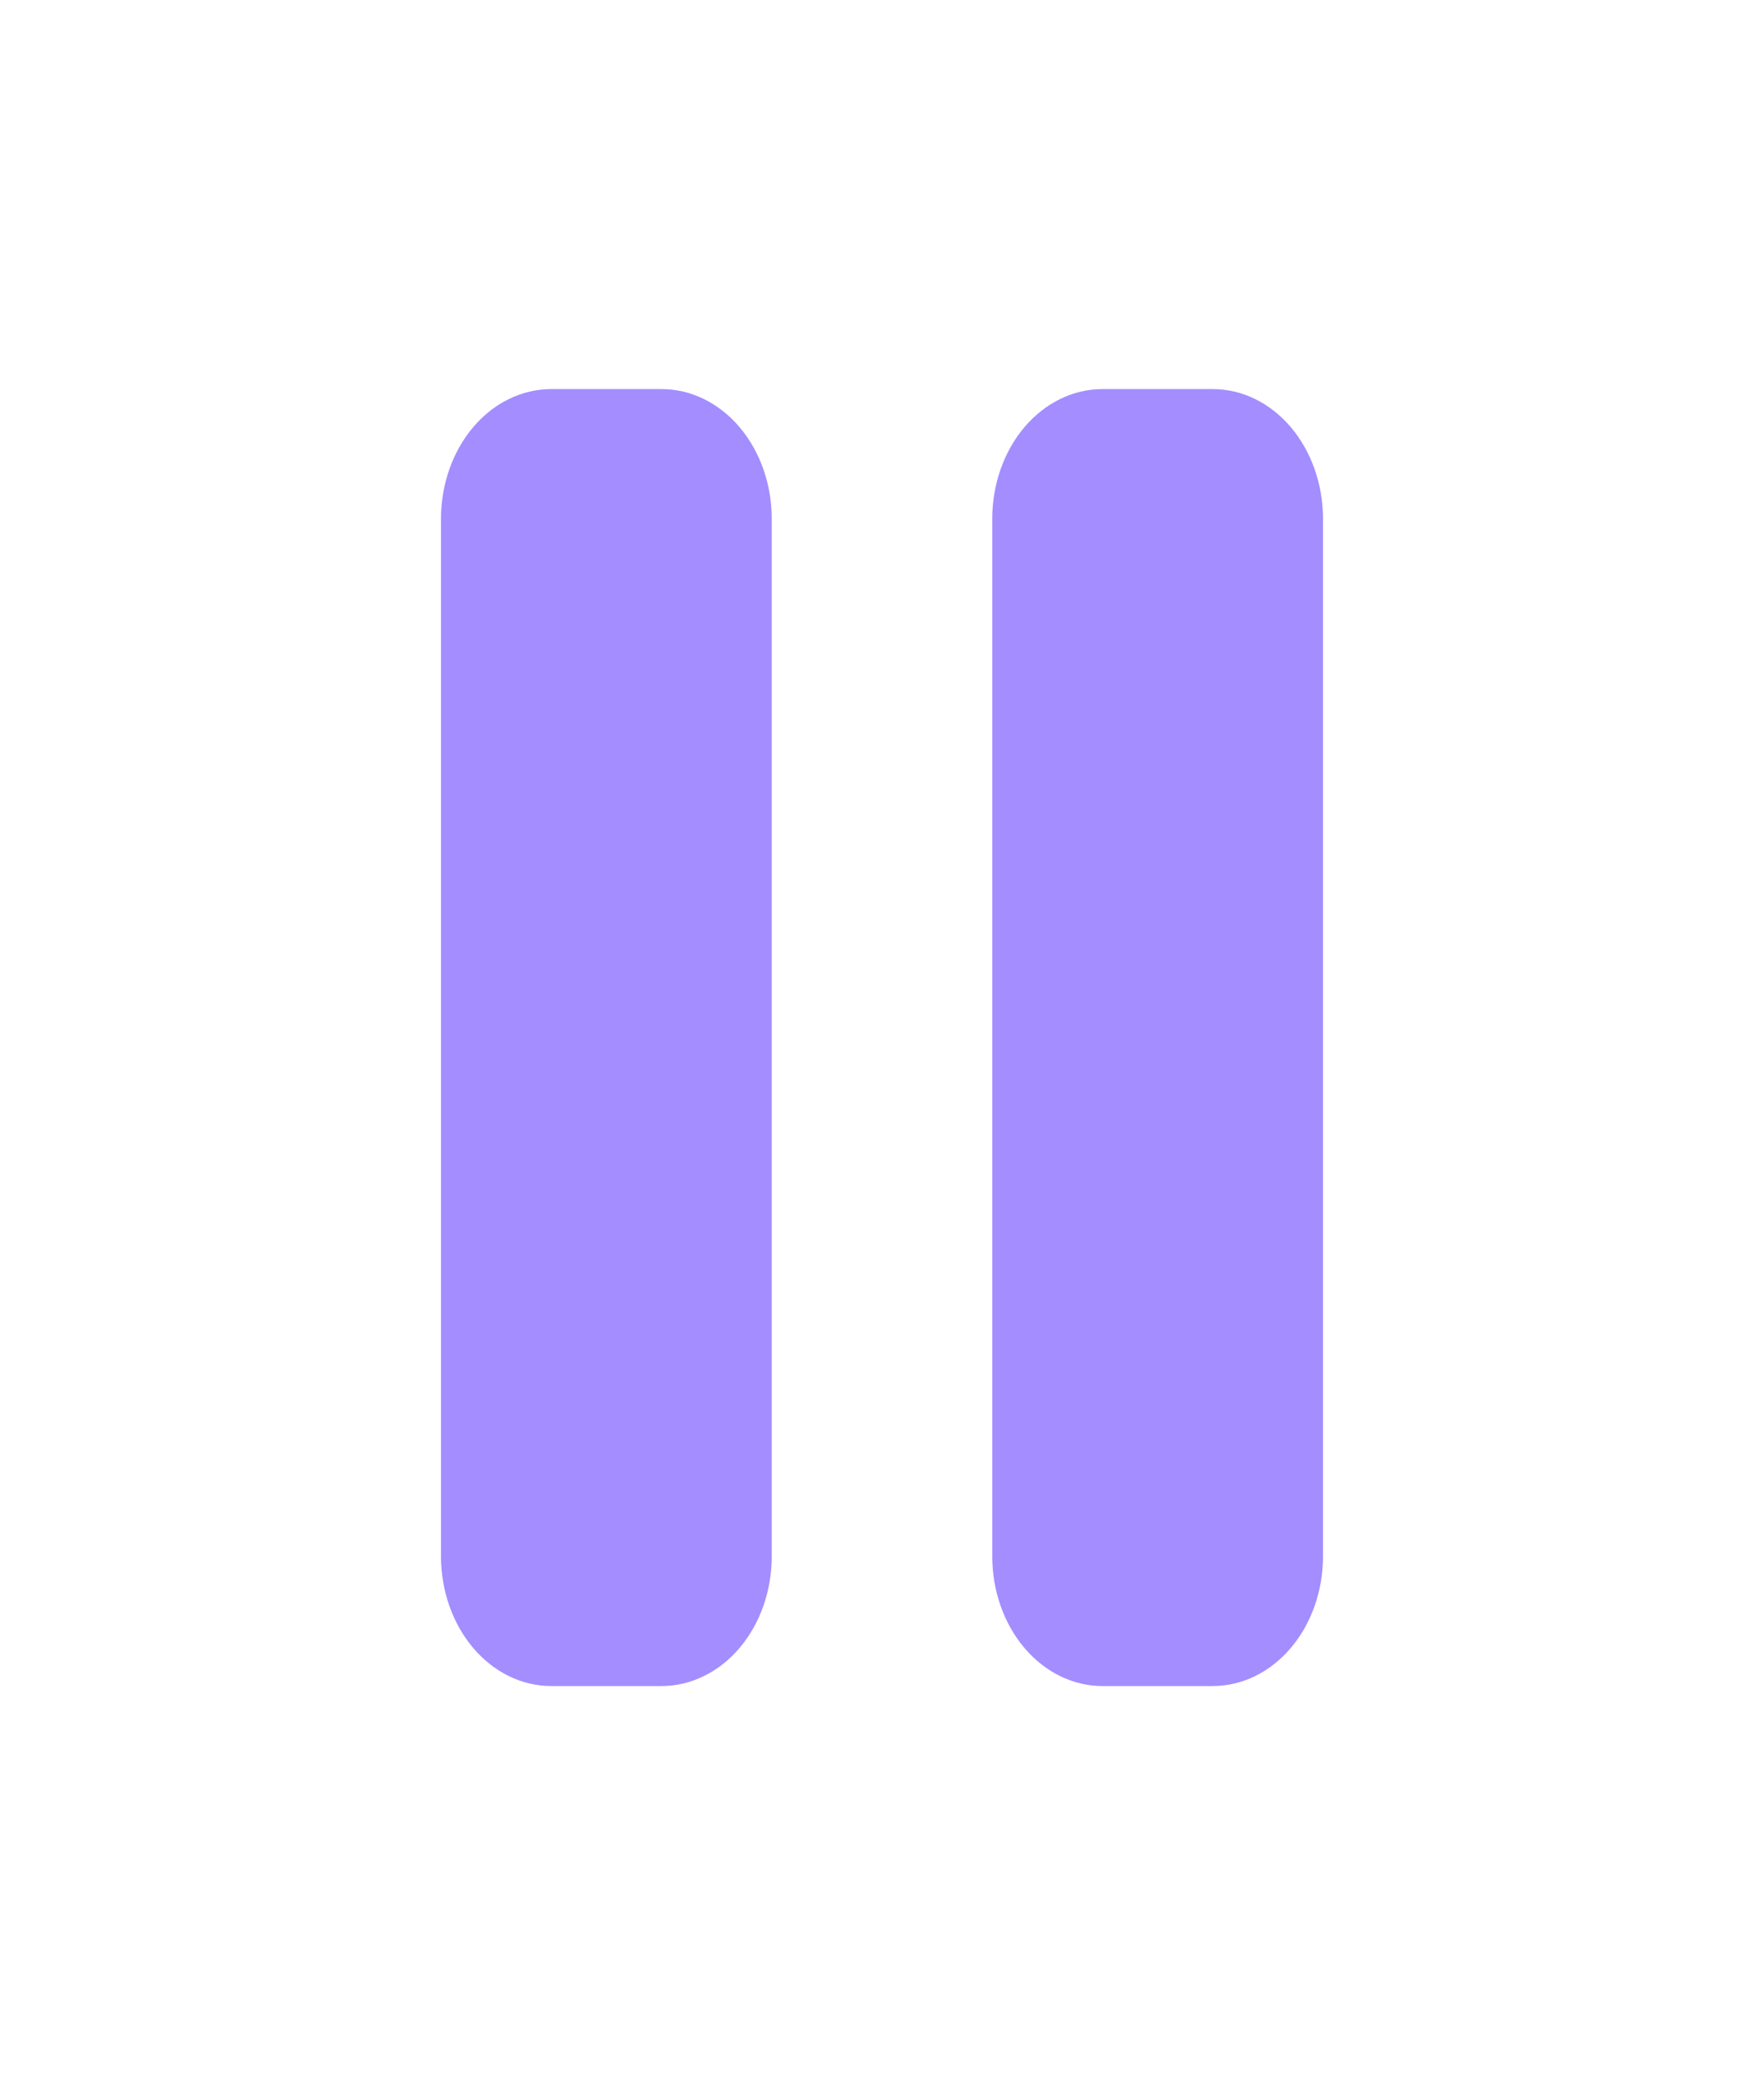 <svg width="34" height="40" viewBox="0 0 34 40" fill="none" xmlns="http://www.w3.org/2000/svg">
<path d="M12.75 7.5H10.625C10.061 7.5 9.521 7.763 9.122 8.232C8.724 8.701 8.5 9.337 8.5 10V30C8.5 30.663 8.724 31.299 9.122 31.768C9.521 32.237 10.061 32.5 10.625 32.5H12.75C13.314 32.5 13.854 32.237 14.253 31.768C14.651 31.299 14.875 30.663 14.875 30V10C14.875 9.337 14.651 8.701 14.253 8.232C13.854 7.763 13.314 7.5 12.75 7.5V7.5ZM23.375 7.5H21.25C20.686 7.5 20.146 7.763 19.747 8.232C19.349 8.701 19.125 9.337 19.125 10V30C19.125 30.663 19.349 31.299 19.747 31.768C20.146 32.237 20.686 32.5 21.25 32.5H23.375C23.939 32.5 24.479 32.237 24.878 31.768C25.276 31.299 25.5 30.663 25.5 30V10C25.5 9.337 25.276 8.701 24.878 8.232C24.479 7.763 23.939 7.5 23.375 7.5V7.5Z" fill="#A48DFF"/>
</svg>
